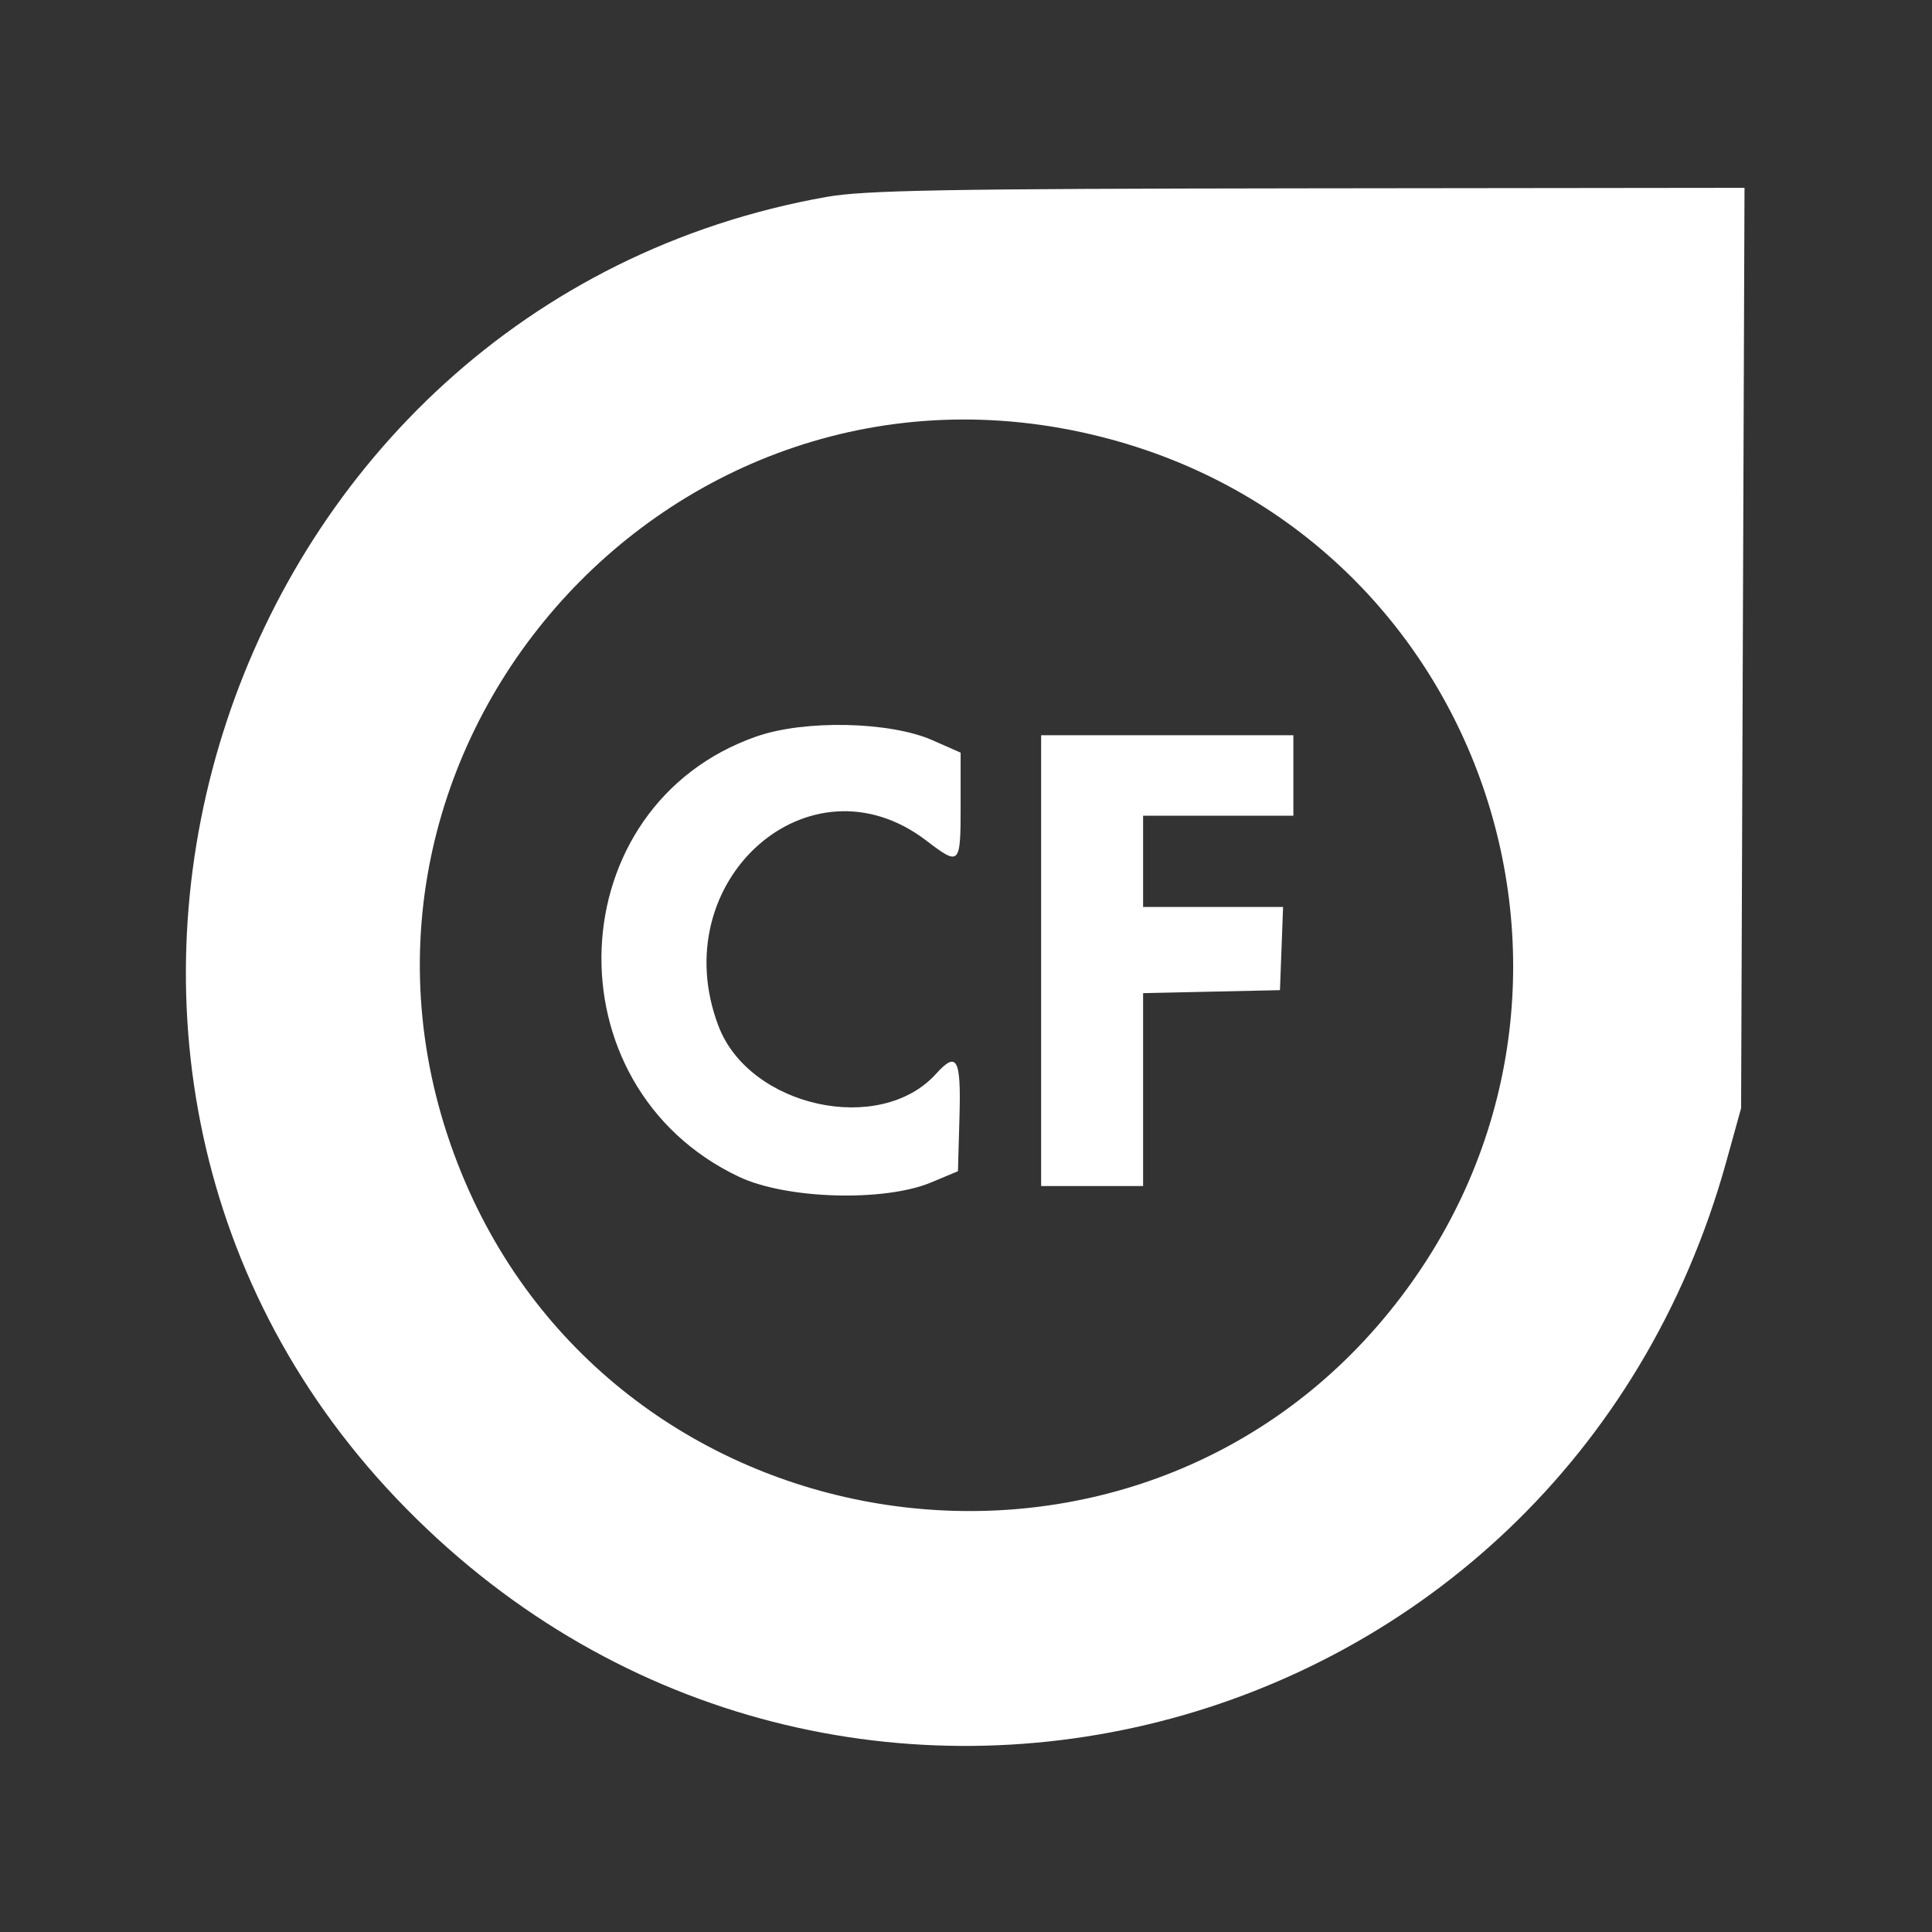 <?xml version="1.0" encoding="UTF-8" standalone="no"?>
<svg
   id="svg"
   width="400"
   height="400"
   viewBox="0 0 400 400"
   version="1.1"
   sodipodi:docname="image2vector.svg"
   inkscape:export-filename="image2vector.svg"
   inkscape:export-xdpi="96"
   inkscape:export-ydpi="96"
   xmlns:inkscape="http://www.inkscape.org/namespaces/inkscape"
   xmlns:sodipodi="http://sodipodi.sourceforge.net/DTD/sodipodi-0.dtd"
   xmlns="http://www.w3.org/2000/svg"
   xmlns:svg="http://www.w3.org/2000/svg">
  <rect x="0" y="0" width="400" height="400" fill="#333333" stroke="none"/>
  <defs
     id="defs946" />
  <sodipodi:namedview
     id="namedview944"
     pagecolor="#ffffff"
     bordercolor="#000000"
     borderopacity="0.25"
     inkscape:showpageshadow="2"
     inkscape:pageopacity="0.0"
     inkscape:pagecheckerboard="0"
     inkscape:deskcolor="#d1d1d1"
     showgrid="false" />
  <g
     id="svgg"
     style="fill:#ffffff"
     inkscape:export-filename="svgg.svg"
     inkscape:export-xdpi="96"
     inkscape:export-ydpi="96">
    <path
       id="path0"
       d="M 171.111,40.772 C 46.054,62.968 -5.325,218.397 82.045,310.207 170.226,402.871 323.123,364.15 357.42,240.47 l 3.057,-11.026 0.353,-95.277 0.352,-95.278 -90.313,0.103 c -75.257,0.087 -91.888,0.383 -99.758,1.78 m 56.986,49.696 c 80.135,20.328 111.839,116.529 59.65,181.001 C 234.179,337.645 127.775,321.798 95.525,242.84 60.453,156.974 138.165,67.655 228.097,90.468 m -71.46,62.002 c -41.004,14.317 -43.321,72.377 -3.639,91.173 9.796,4.639 30.053,5.234 39.78,1.168 l 5.555,-2.323 0.317,-11.244 c 0.341,-12.124 -0.523,-13.706 -4.867,-8.904 -11.602,12.83 -38.632,6.887 -45.024,-9.898 -11.406,-29.956 18.773,-56.918 43.005,-38.421 6.965,5.316 7.125,5.154 7.125,-7.218 v -10.974 l -5.833,-2.574 c -8.799,-3.882 -26.458,-4.263 -36.419,-0.785 m 58.919,46.419 v 46.667 h 10.555 10.556 V 225.589 205.622 L 250.833,205.311 265,205 l 0.325,-8.611 0.324,-8.611 h -14.491 -14.491 v -9.445 -9.444 h 15.555 15.556 v -8.333 -8.334 h -26.111 -26.111 v 46.667"
       stroke="none"
       fill="#000000"
       fill-rule="evenodd"
       style="fill:#ffffff" />
  </g>
</svg>
